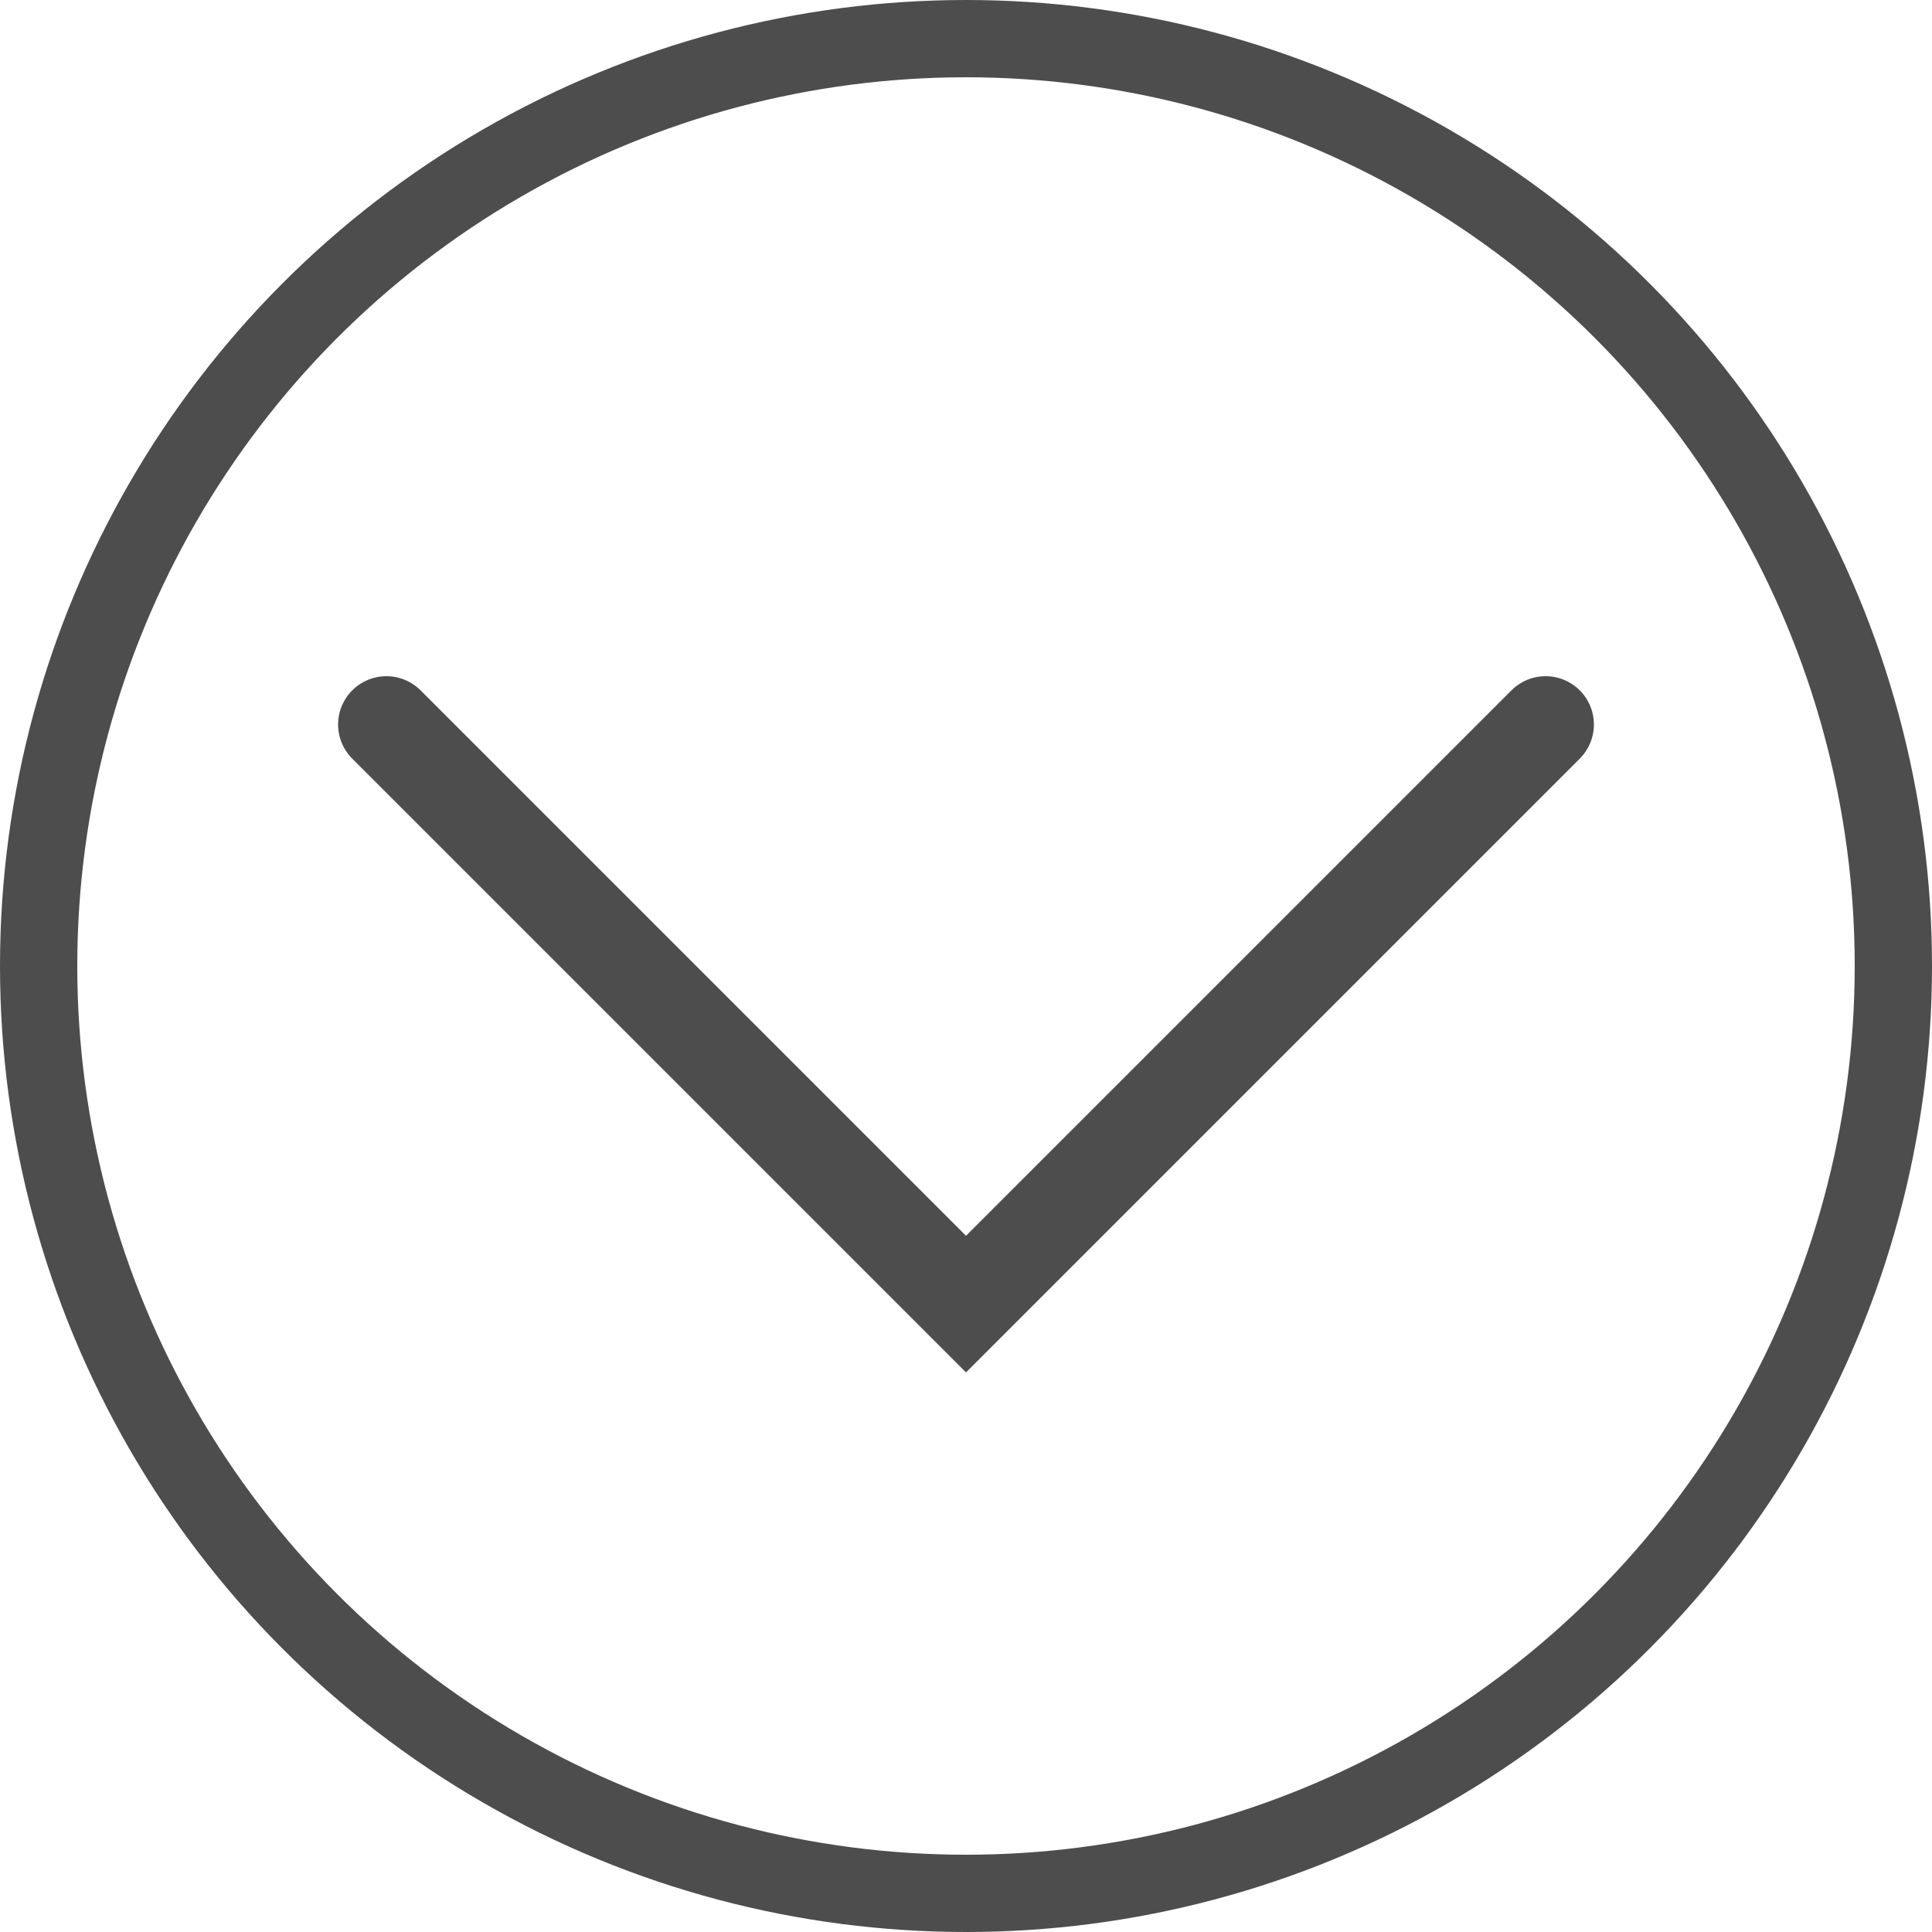 <svg width="20" height="20" viewBox="0 0 20 20" fill="none" xmlns="http://www.w3.org/2000/svg">
<g clip-path="url(#clip0_339_5)">
<circle cx="10" cy="10" r="9.6" stroke="#4D4D4D" stroke-width="0.8"/>
<path d="M4 7.5L10 13.5L16 7.5" stroke="#4D4D4D" stroke-linecap="round"/>
</g>
<defs>
<clipPath id="clip0_339_5">
<rect width="20" height="20" fill="white"/>
</clipPath>
</defs>
</svg>
